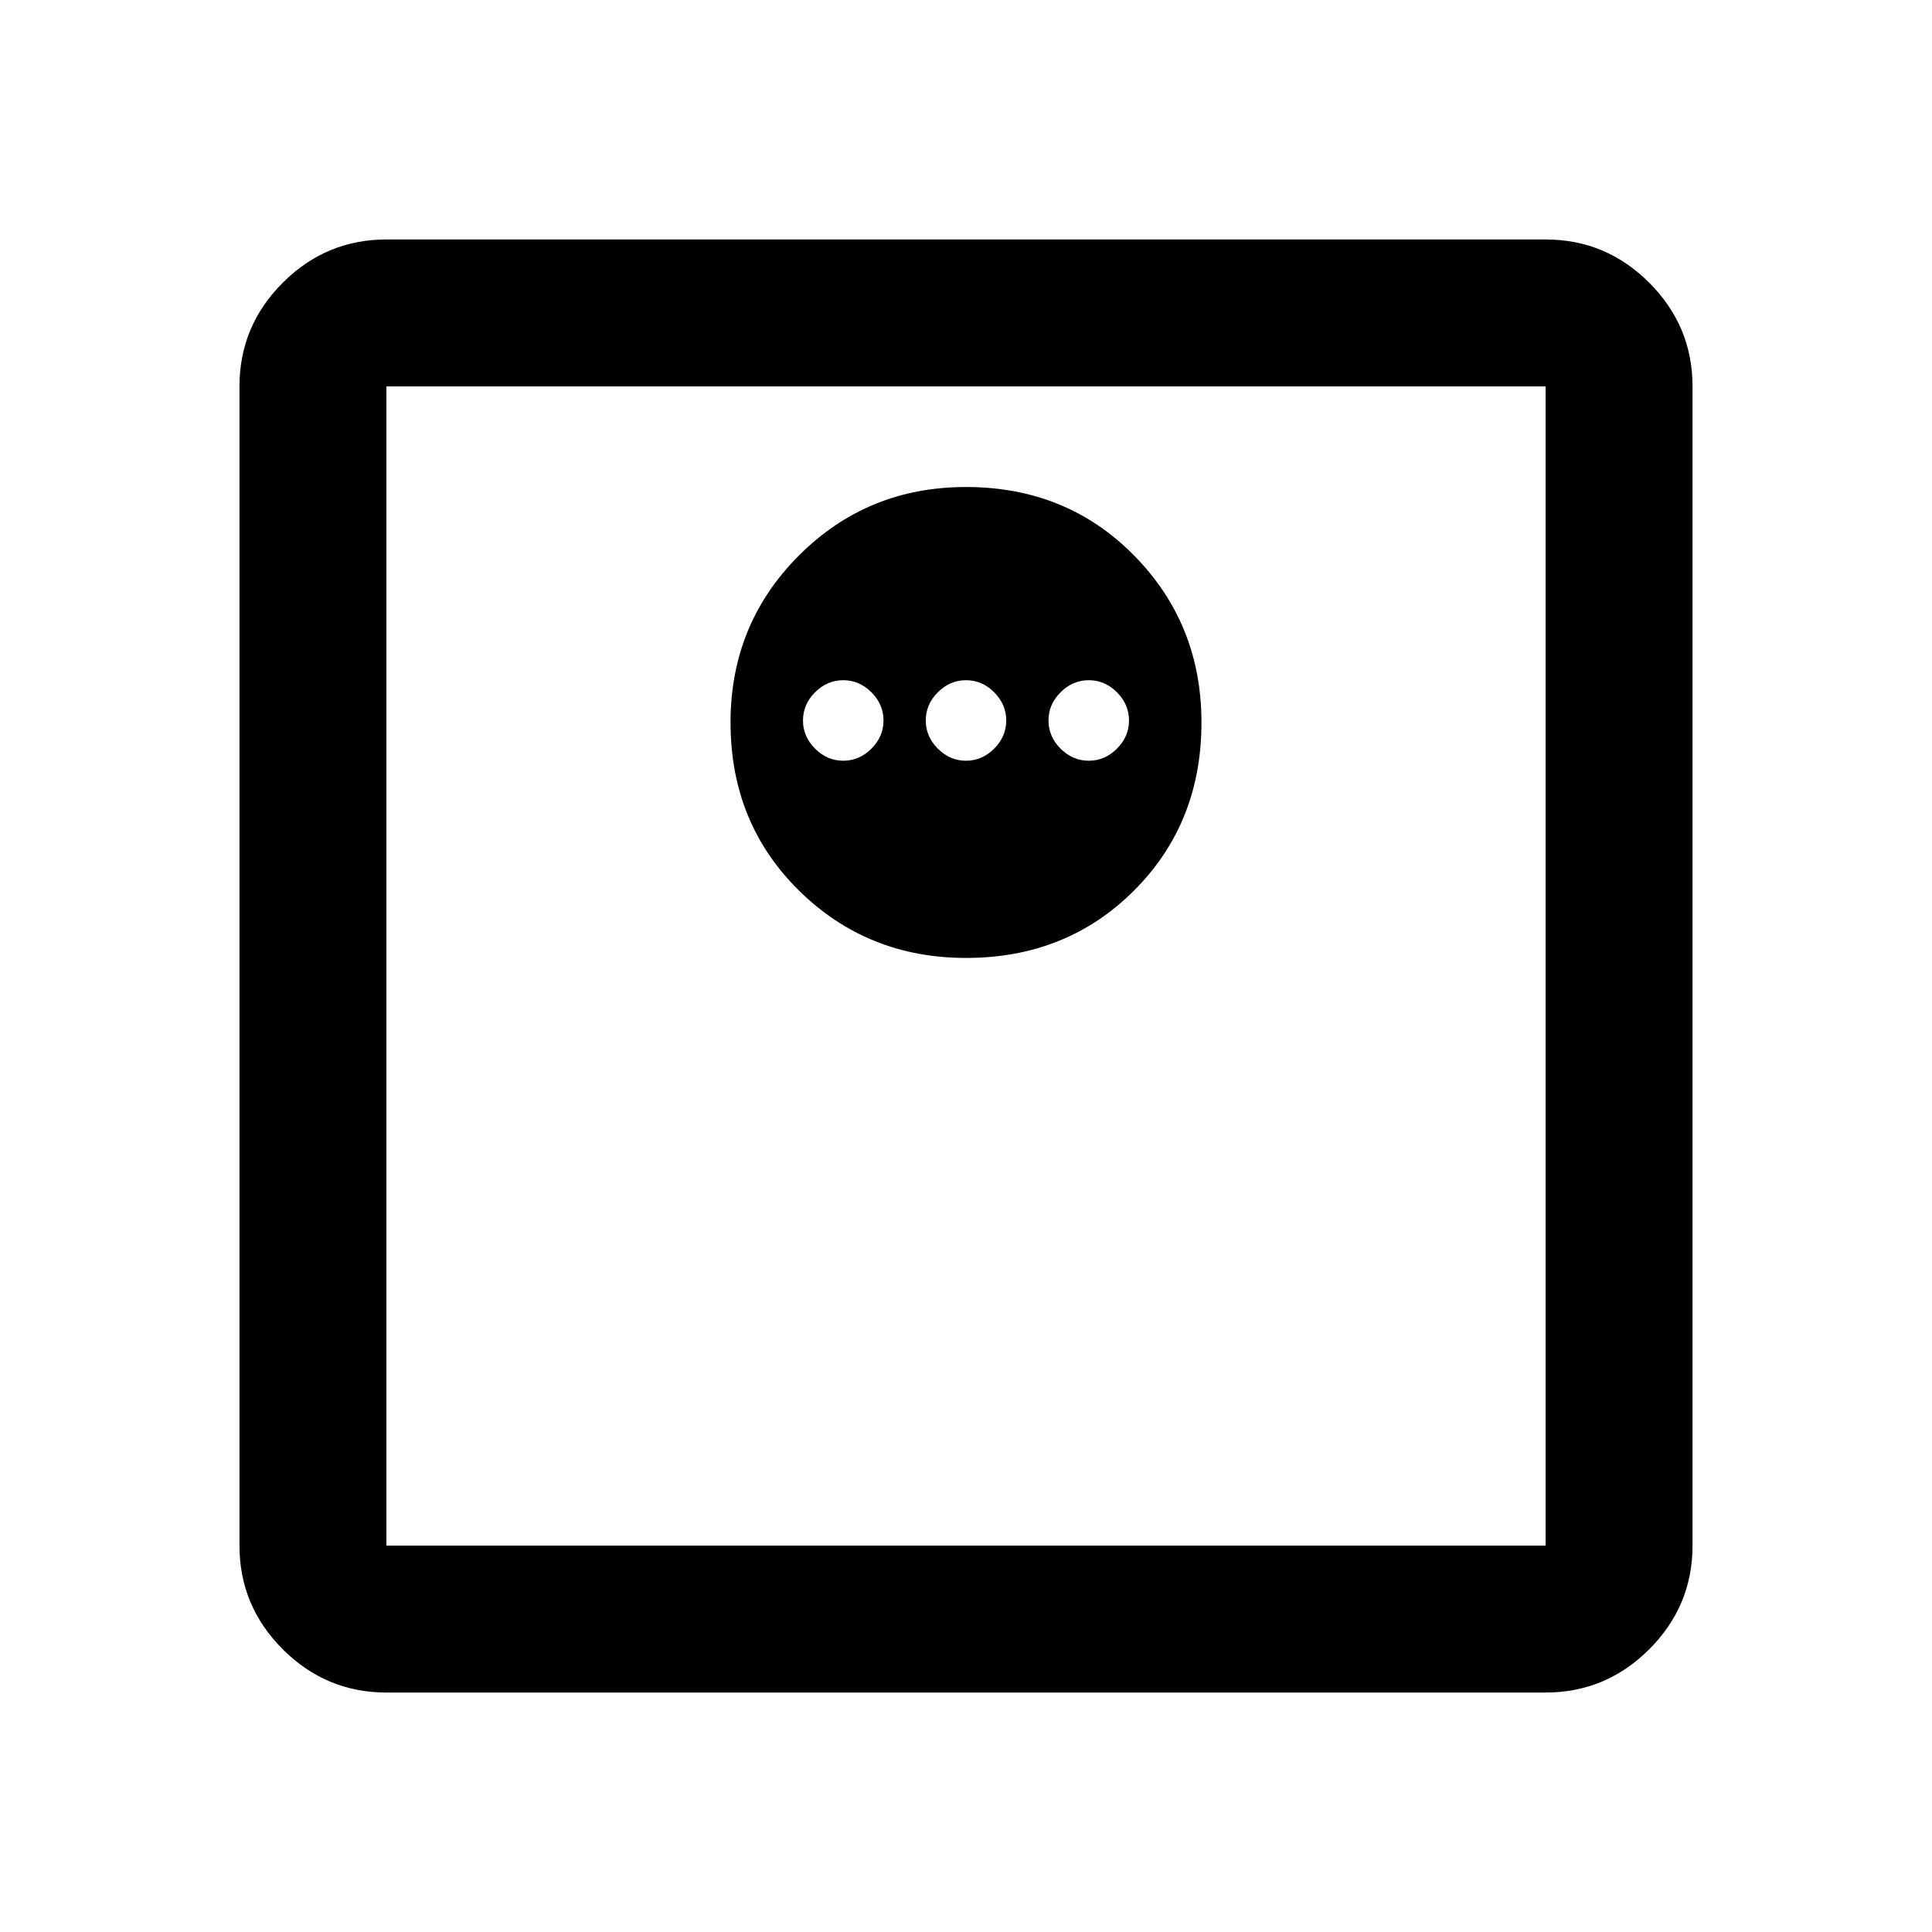 <svg xmlns="http://www.w3.org/2000/svg" height="40" width="40"><path d="M20 19.833q2.083 0 3.479-1.395 1.396-1.396 1.396-3.48 0-2.041-1.396-3.458-1.396-1.417-3.479-1.417-2.042 0-3.458 1.417-1.417 1.417-1.417 3.458 0 2.084 1.417 3.48 1.416 1.395 3.458 1.395Zm-2.542-4.083q-.333 0-.583-.25-.25-.25-.25-.583 0-.334.25-.584.25-.25.583-.25.334 0 .584.25.25.25.25.584 0 .333-.25.583-.25.25-.584.25Zm2.542 0q-.333 0-.583-.25-.25-.25-.25-.583 0-.334.25-.584.25-.25.583-.25.333 0 .583.25.25.25.25.584 0 .333-.25.583-.25.25-.583.25Zm2.542 0q-.334 0-.584-.25-.25-.25-.25-.583 0-.334.25-.584.25-.25.584-.25.333 0 .583.25.25.25.25.584 0 .333-.25.583-.25.25-.583.25ZM8 35.042q-1.25 0-2.146-.896-.896-.896-.896-2.146V8q0-1.25.896-2.146Q6.75 4.958 8 4.958h24q1.25 0 2.146.896.896.896.896 2.146v24q0 1.25-.896 2.146-.896.896-2.146.896ZM8 32h24V8H8v24ZM8 8v24V8Z"/></svg>